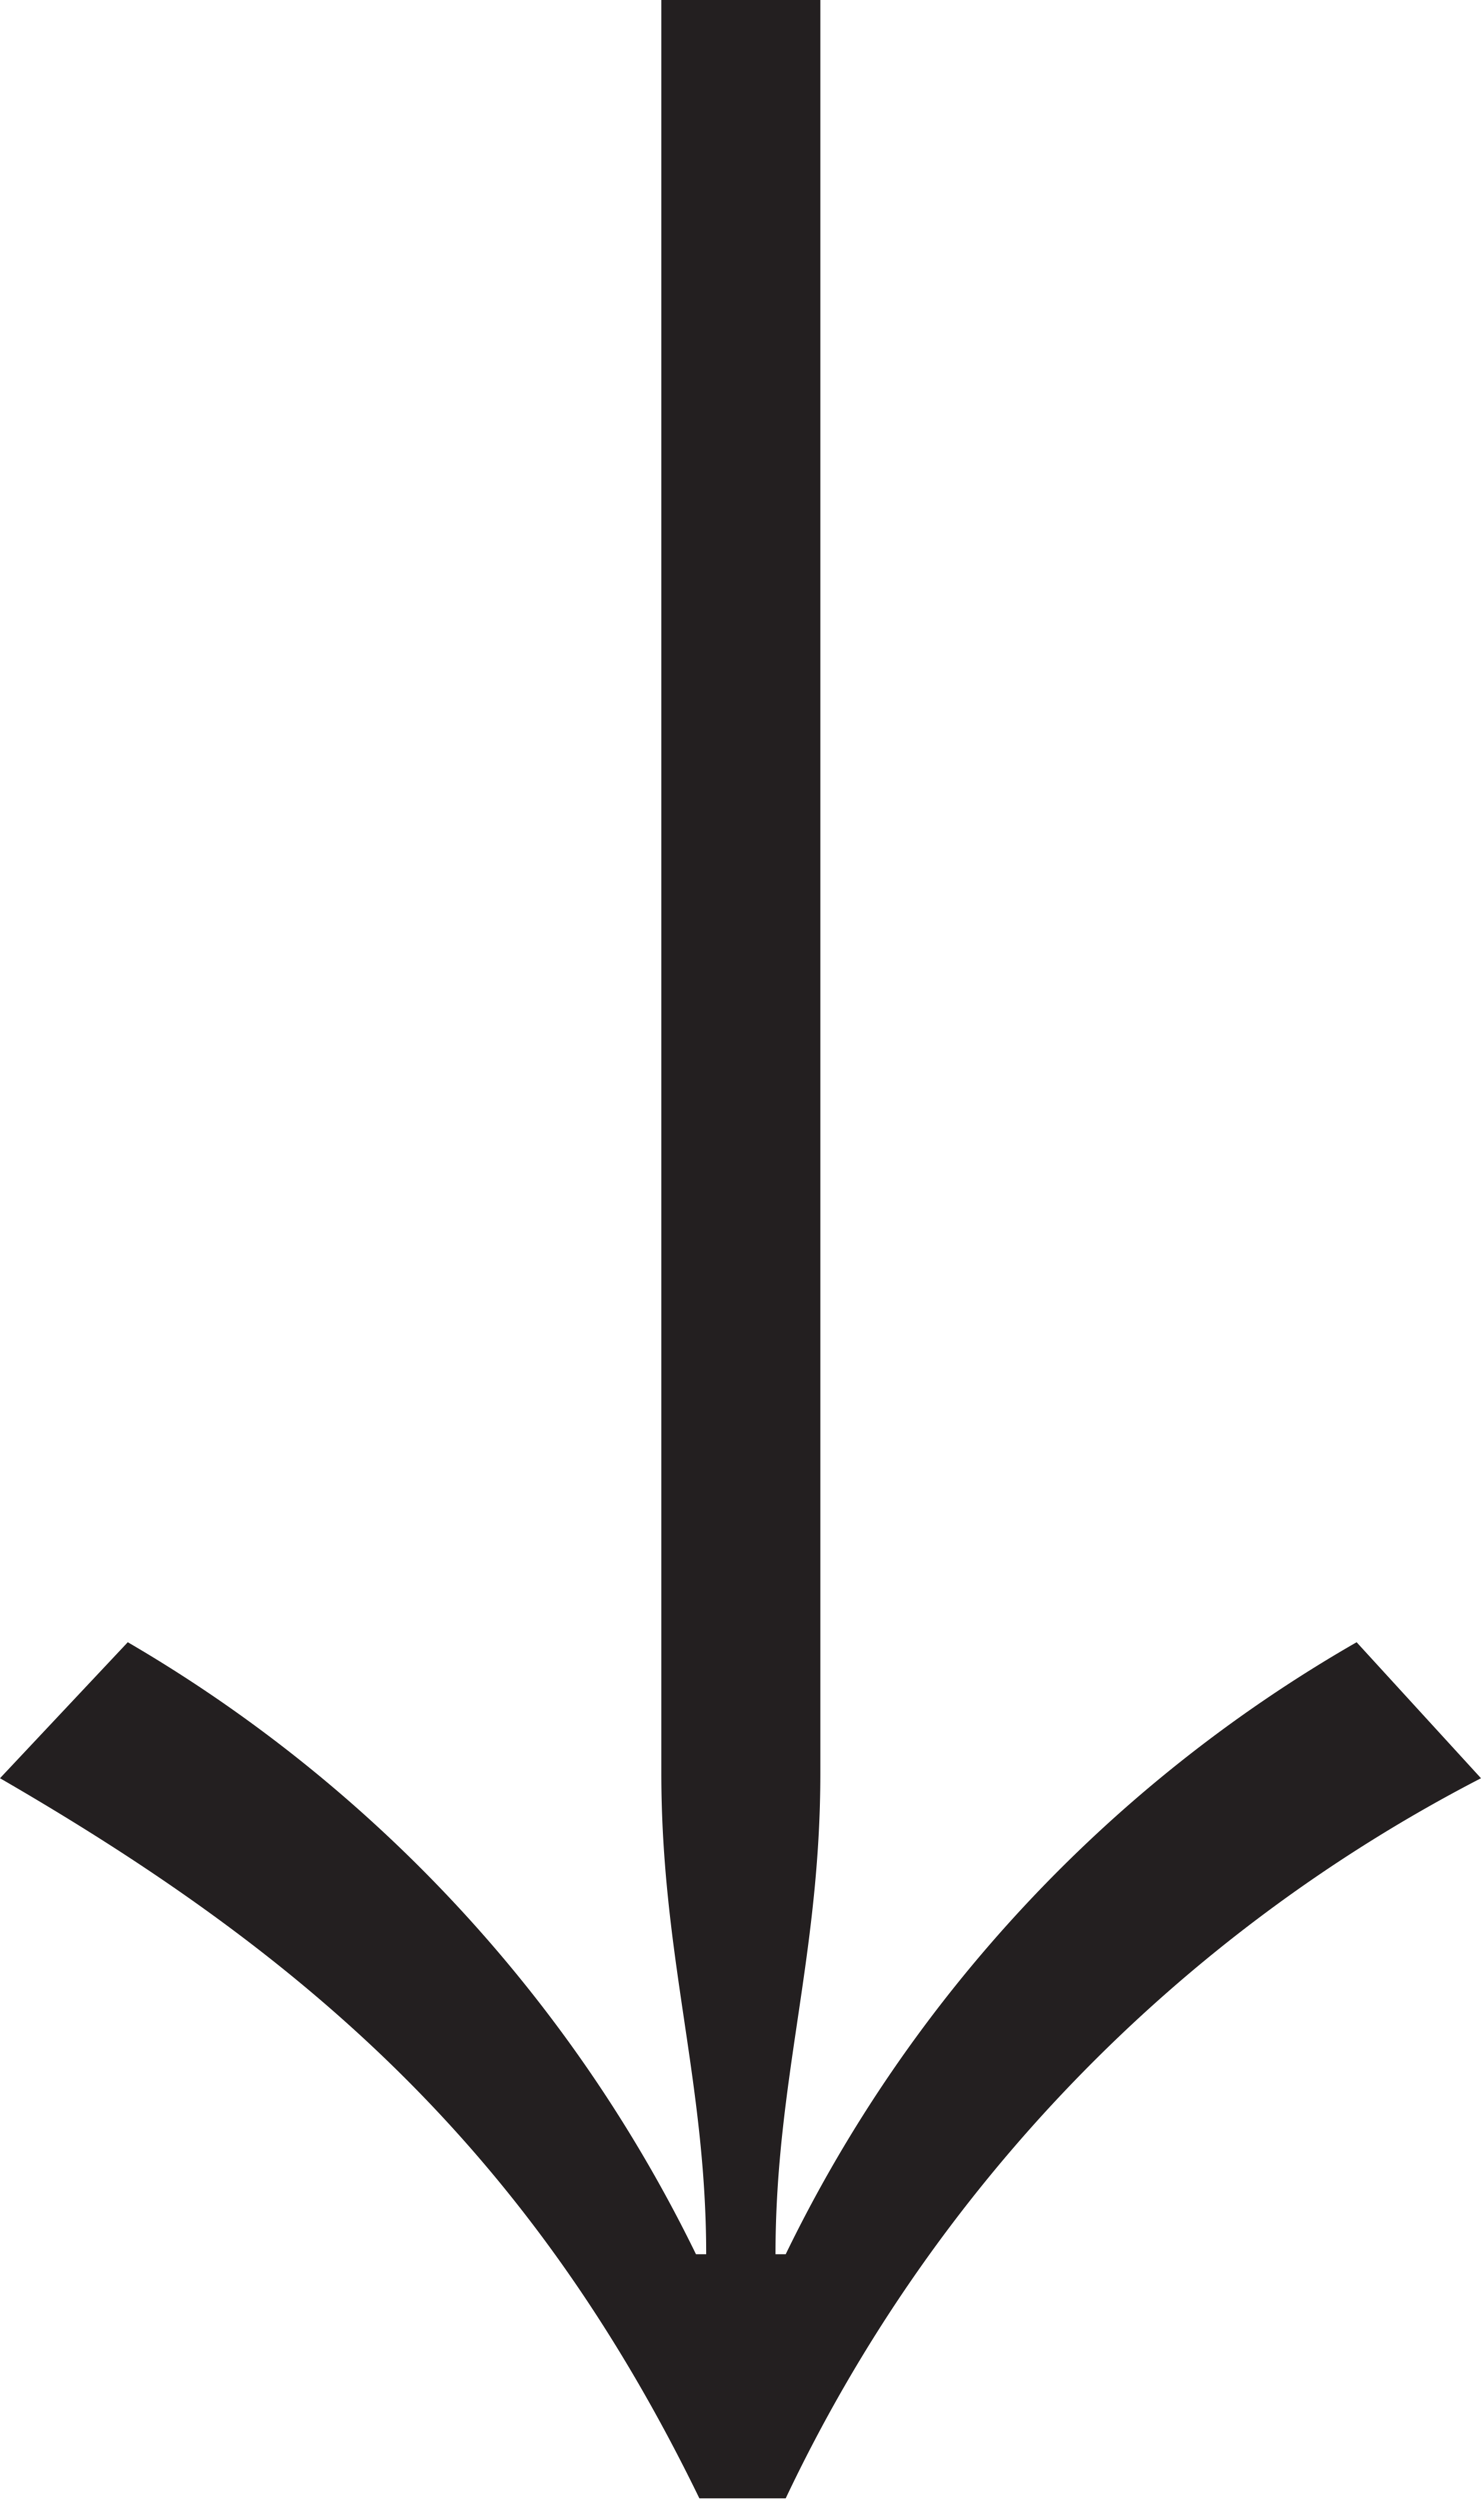 <svg id="Layer_1" data-name="Layer 1" xmlns="http://www.w3.org/2000/svg" viewBox="0 0 21.79 36.76"><defs><style>.cls-1{fill:#231f20;}</style></defs><path class="cls-1" d="M222.23,515.78c0,2.7-.66,4.53-.66,7.08h.15a20.9,20.9,0,0,1,8.4-9l1.83,2a23,23,0,0,0-10.23,10.59h-1.27c-2.5-5.14-5.81-8-10.29-10.59l1.88-2a21.15,21.15,0,0,1,8.36,9h.15c0-2.55-.66-4.38-.66-7.08V489.71h2.34Z" transform="translate(-210.16 -489.71)"/></svg>
